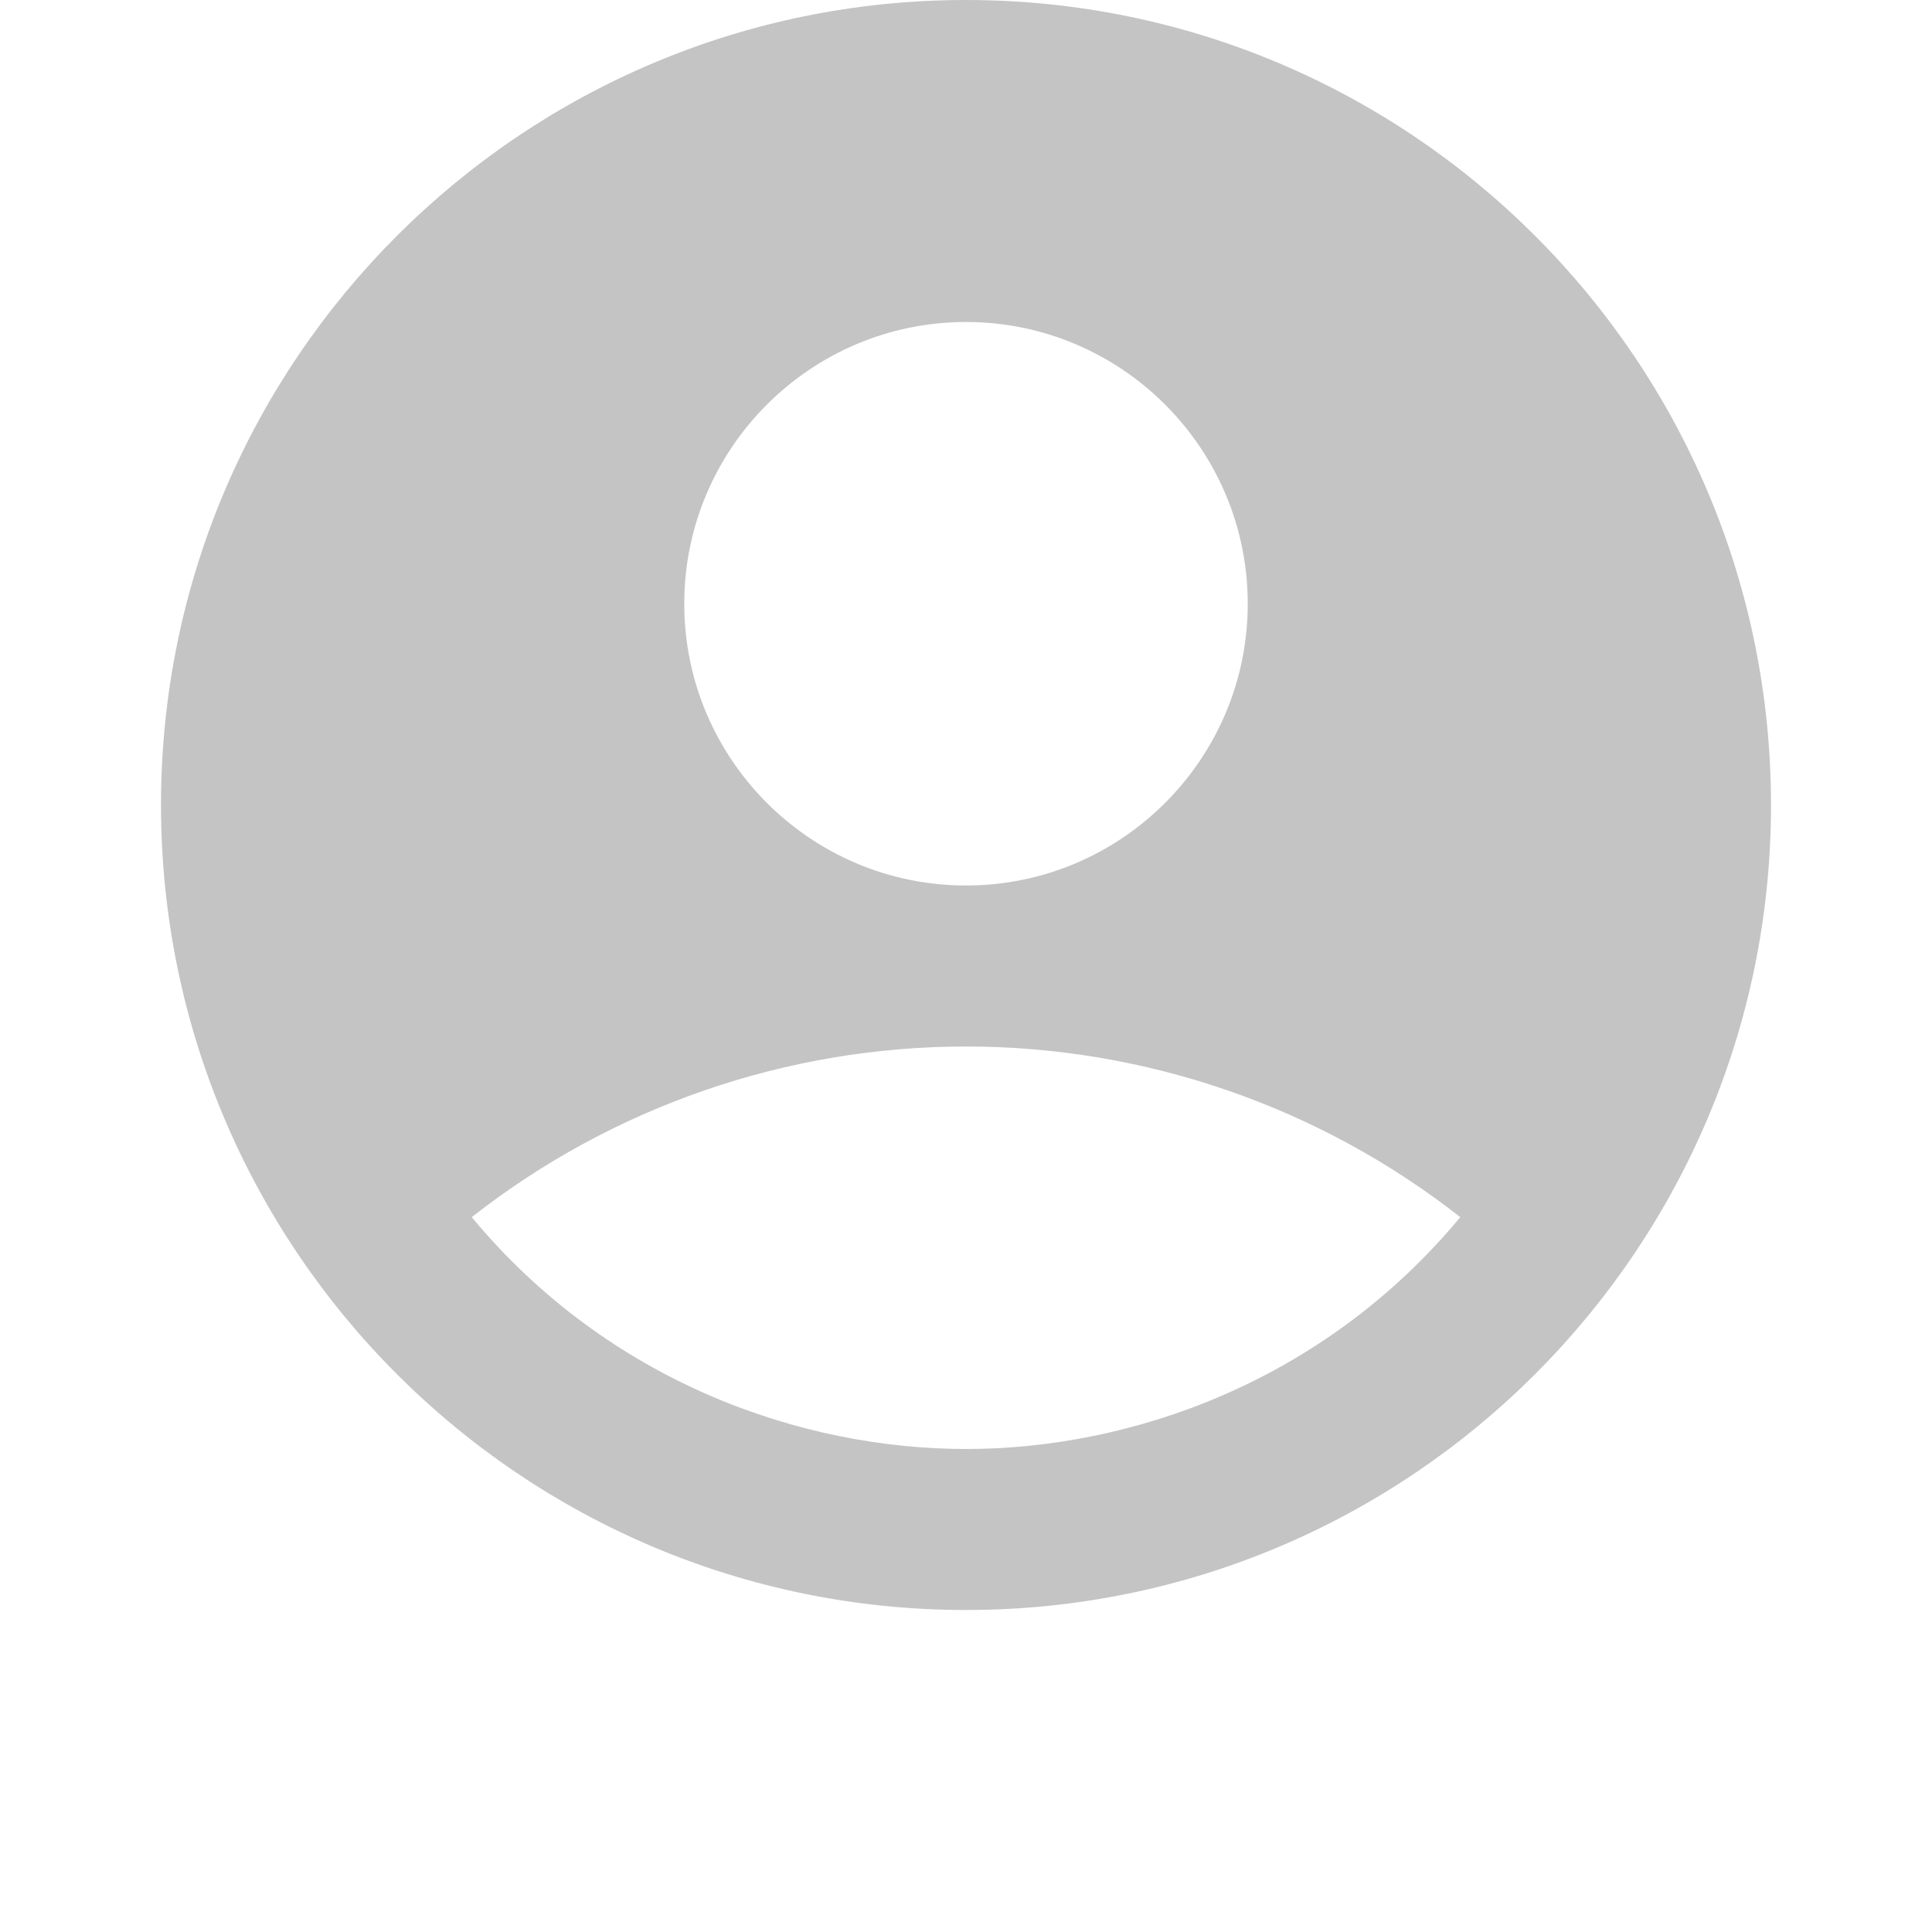 <svg width="24" height="24" viewBox="0 0 24 24" fill="none" xmlns="http://www.w3.org/2000/svg">
<path d="M12 0C6.48 0 2 4.48 2 10C2 15.52 6.48 20 12 20C17.52 20 22 15.52 22 10C22 4.48 17.52 0 12 0ZM12 4C13.93 4 15.5 5.57 15.5 7.5C15.5 9.43 13.93 11 12 11C10.07 11 8.5 9.43 8.5 7.5C8.5 5.57 10.07 4 12 4ZM12 18C9.97 18 7.57 17.18 5.86 15.12C7.612 13.746 9.774 13 12 13C14.226 13 16.388 13.746 18.14 15.12C16.43 17.18 14.03 18 12 18Z" fill="#C4C4C4"/>
</svg>
